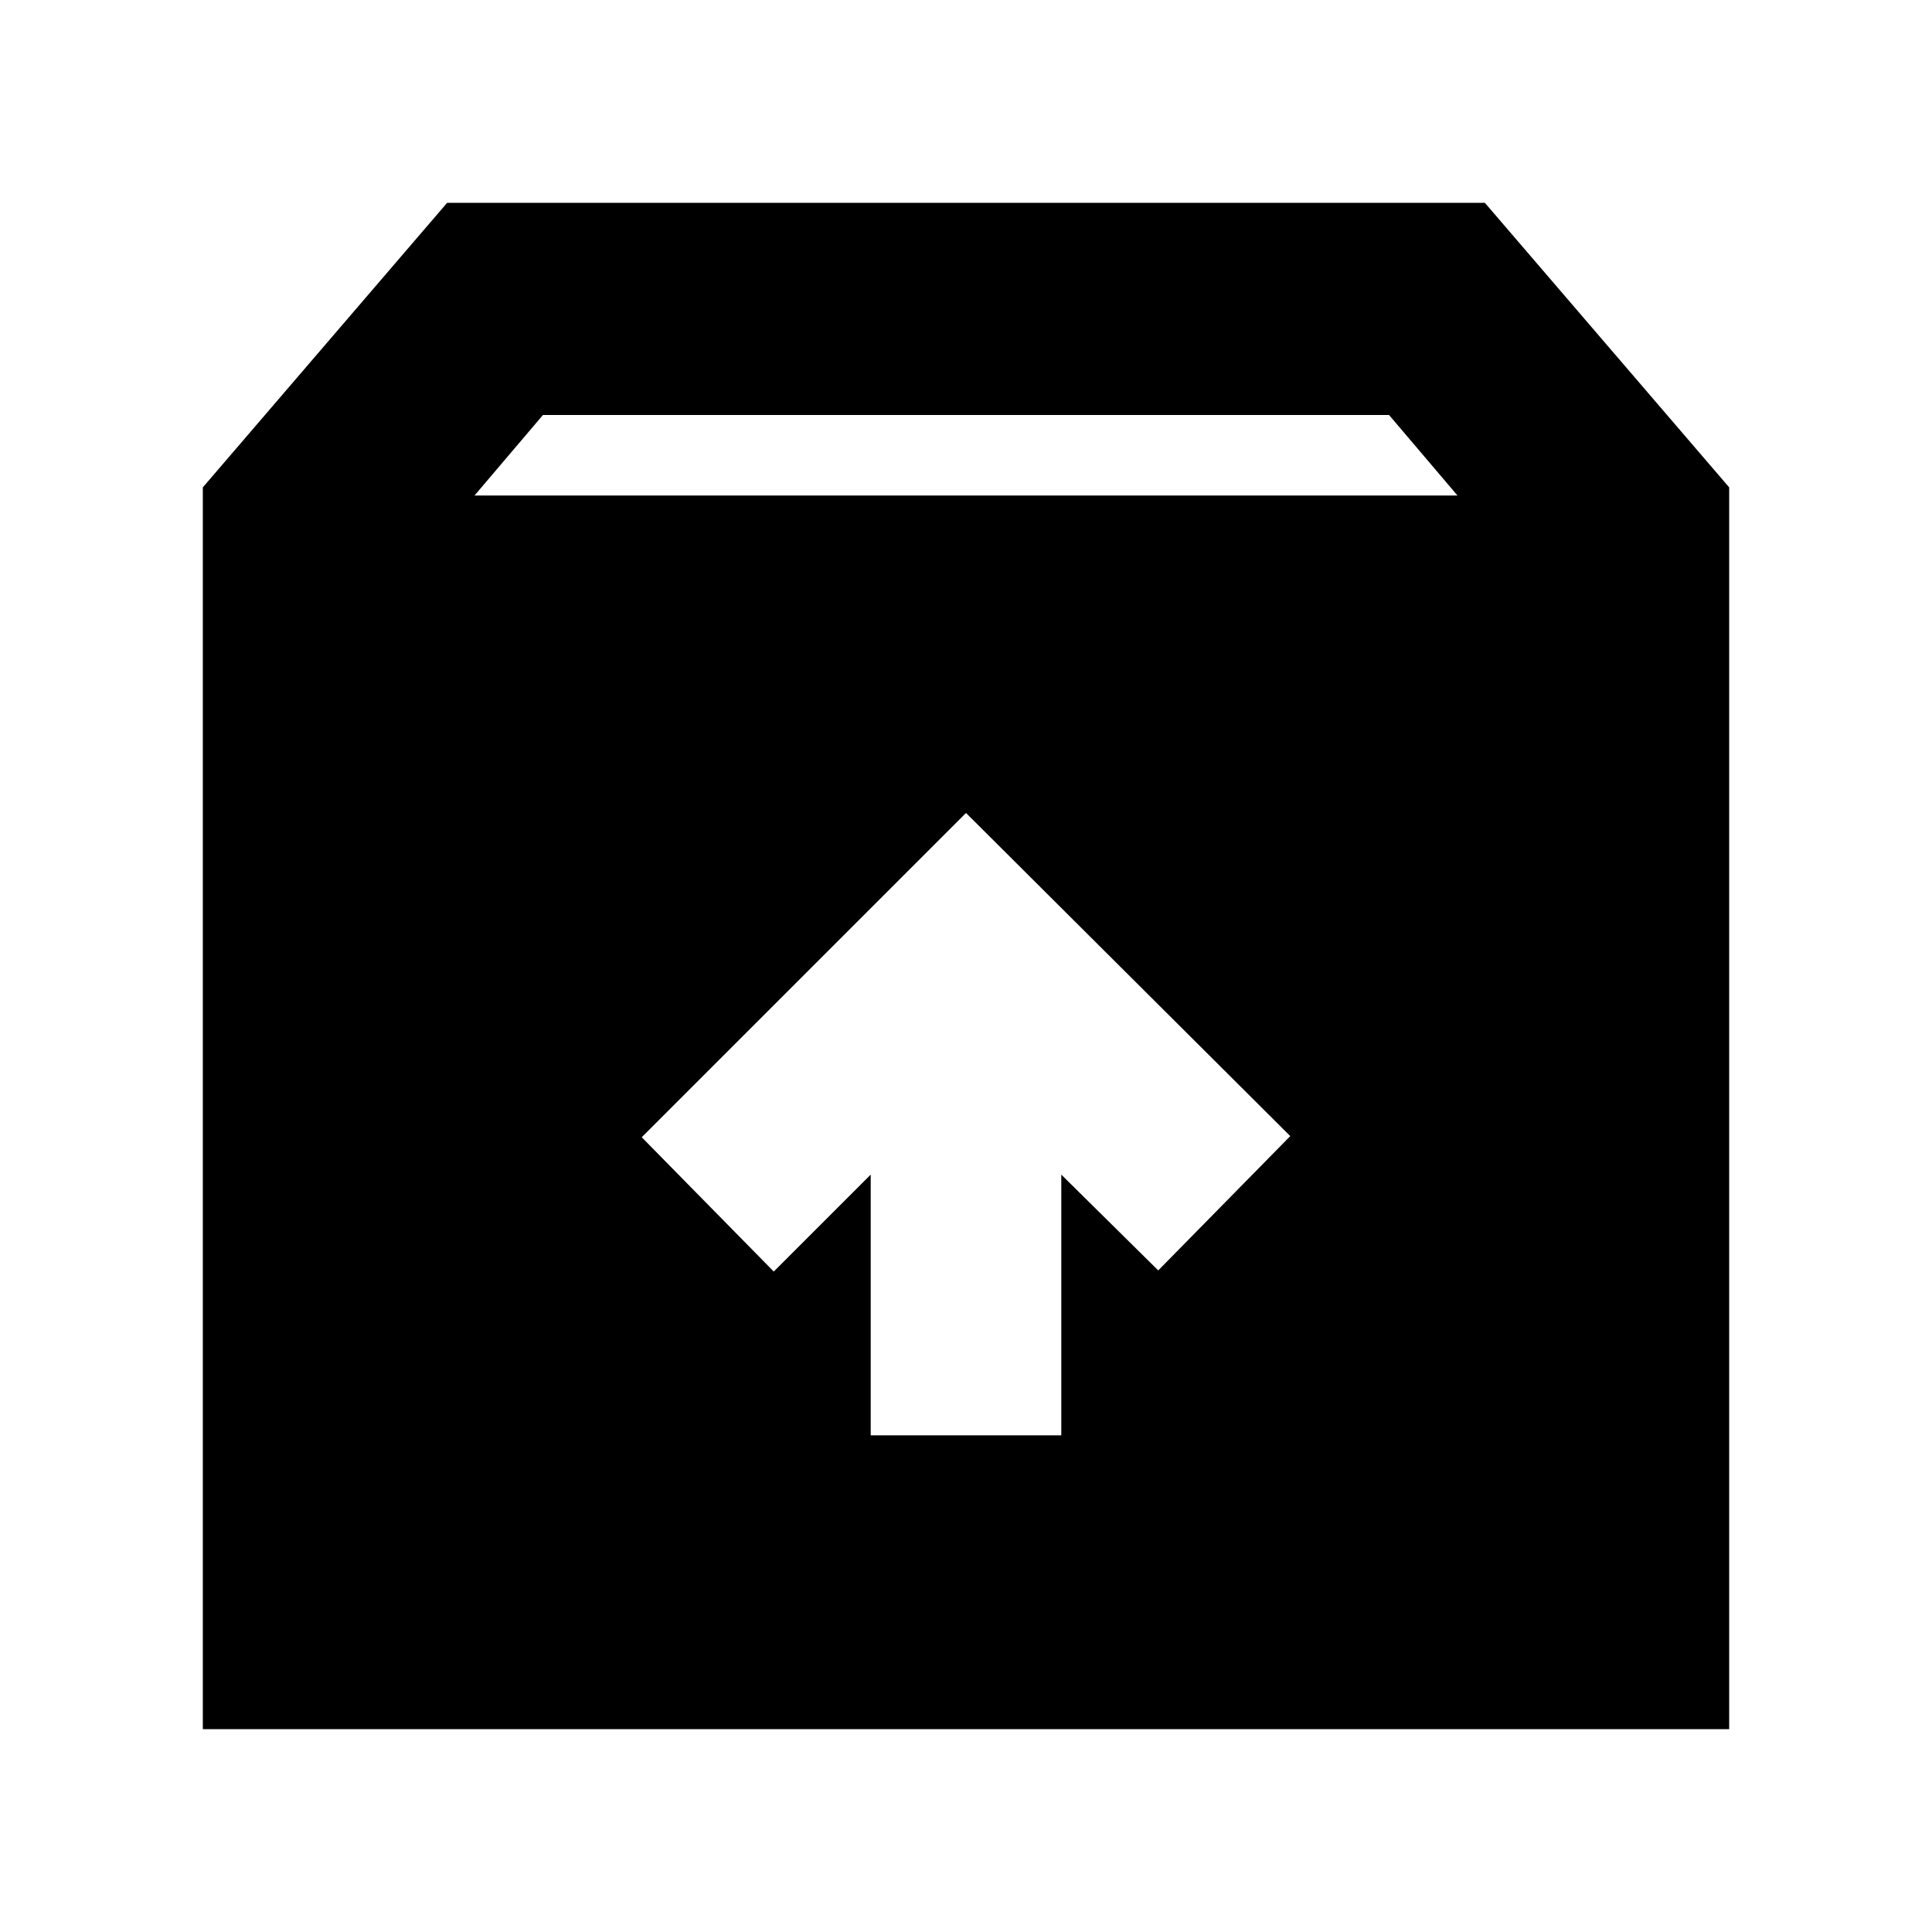 <svg xmlns="http://www.w3.org/2000/svg" height="24" viewBox="0 -960 960 960" width="24"><path d="m480-556.043-161.13 161.13 65.609 66.74 48.173-48.173v129.563h94.696v-129.563l48.173 47.608 65.609-66.74L480-556.043ZM100.782-100.782v-617.044l121.392-141.392h515.652l121.392 141.392v617.044H100.782Zm135.002-613h488.432l-34-40H269.784l-34 40Z"/></svg>